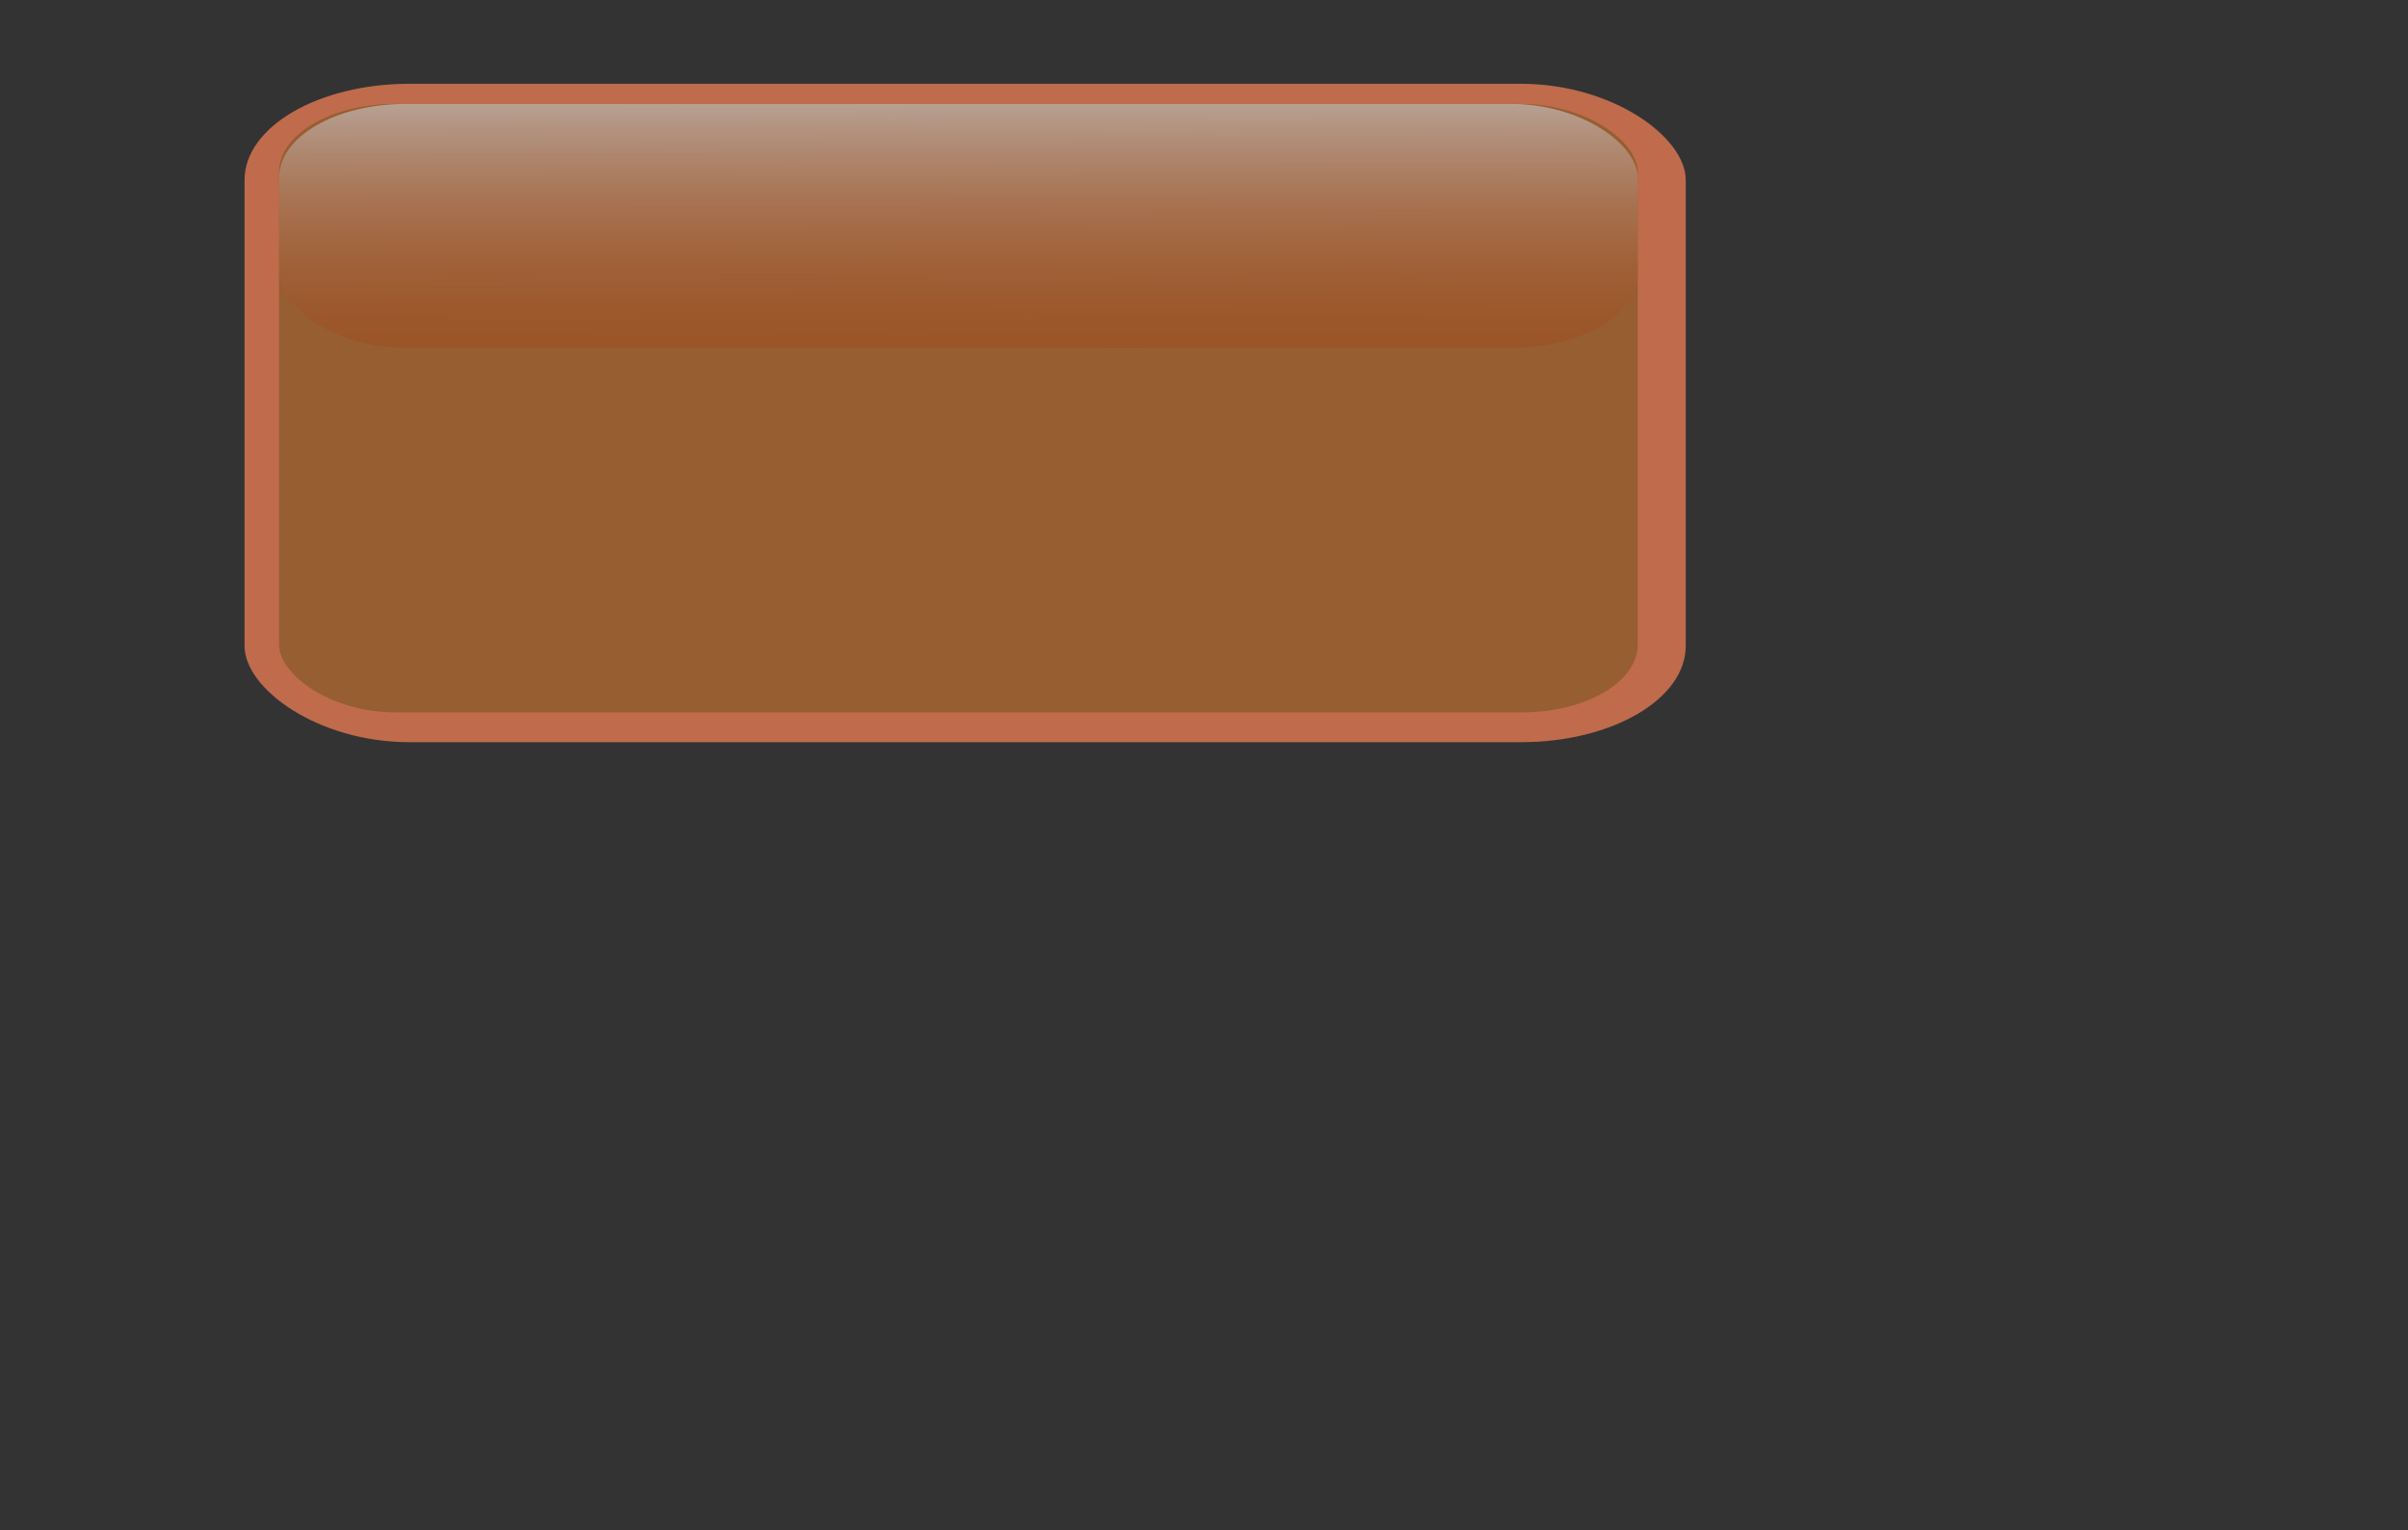 <?xml version="1.0" encoding="UTF-8" standalone="no"?>
<!-- Created with Inkscape (http://www.inkscape.org/) -->

<svg
   xmlns:dc="http://purl.org/dc/elements/1.1/"
   xmlns:cc="http://creativecommons.org/ns#"
   xmlns:rdf="http://www.w3.org/1999/02/22-rdf-syntax-ns#"
   xmlns:svg="http://www.w3.org/2000/svg"
   xmlns="http://www.w3.org/2000/svg"
   xmlns:xlink="http://www.w3.org/1999/xlink"
   xmlns:sodipodi="http://sodipodi.sourceforge.net/DTD/sodipodi-0.dtd"
   xmlns:inkscape="http://www.inkscape.org/namespaces/inkscape"
   width="85mm"
   height="54mm"
   id="svg3098"
   version="1.1"
   inkscape:version="0.48.0 r9654"
   sodipodi:docname="button.svg">
  <rect width="100%" height="100%" fill="#333333" stroke="none"/>
  <defs
     id="defs3">
    <linearGradient
       inkscape:collect="always"
       xlink:href="#linearGradient3294"
       id="linearGradient3332"
       gradientUnits="userSpaceOnUse"
       gradientTransform="matrix(0.374,0,0,0.115,-145.557,-124.022)"
       x1="234.463"
       y1="735.442"
       x2="233.056"
       y2="480.198" />
    <linearGradient
       id="linearGradient3294">
      <stop
         id="stop3296"
         offset="0"
         style="stop-color:#cf4700;stop-opacity:0.29;" />
      <stop
         id="stop3298"
         offset="1"
         style="stop-color:#ffffff;stop-opacity:1;" />
    </linearGradient>
    <linearGradient
       y2="480.198"
       x2="233.056"
       y1="735.442"
       x1="234.463"
       gradientTransform="matrix(0.374,0,0,0.115,-145.557,-124.022)"
       gradientUnits="userSpaceOnUse"
       id="linearGradient3030"
       xlink:href="#linearGradient3294"
       inkscape:collect="always" />
  </defs>
  <sodipodi:namedview
     id="base"
     pagecolor="#ffffff"
     bordercolor="#666666"
     borderopacity="1.0"
     inkscape:pageopacity="0.0"
     inkscape:pageshadow="2"
     inkscape:zoom="1.2"
     inkscape:cx="160"
     inkscape:cy="82.083333"
     inkscape:document-units="mm"
     inkscape:current-layer="layer1"
     showgrid="false"
     inkscape:window-width="1256"
     inkscape:window-height="701"
     inkscape:window-x="0"
     inkscape:window-y="37"
     inkscape:window-maximized="1" />
  <g
     inkscape:label="Layer 1"
     inkscape:groupmode="layer"
     id="layer1">
    <g
       id="g3327"
       transform="matrix(2.313,0,0,1.351,261.227,99.501)"
       style="opacity:0.7">
      <rect
         rx="9.501"
         ry="9.501"
         y="-65.378"
         x="-98.833"
         height="65"
         width="83.128"
         id="rect3321"
         style="font-size:12px;fill:#fb8357;fill-opacity:1;fill-rule:evenodd" />
      <rect
         rx="6.703"
         ry="6.703"
         y="-63.386"
         x="-96.841"
         height="60.066"
         width="78.368"
         id="rect3323"
         style="font-size:12px;fill:#c27030;fill-opacity:1;fill-rule:evenodd" />
      <rect
         rx="7.277"
         ry="7.277"
         y="-63.386"
         x="-96.841"
         height="24.075"
         width="78.368"
         id="rect3325"
         style="font-size:12px;fill:url(#linearGradient3030);fill-opacity:1;fill-rule:evenodd" />
    </g>
  </g>
</svg>
